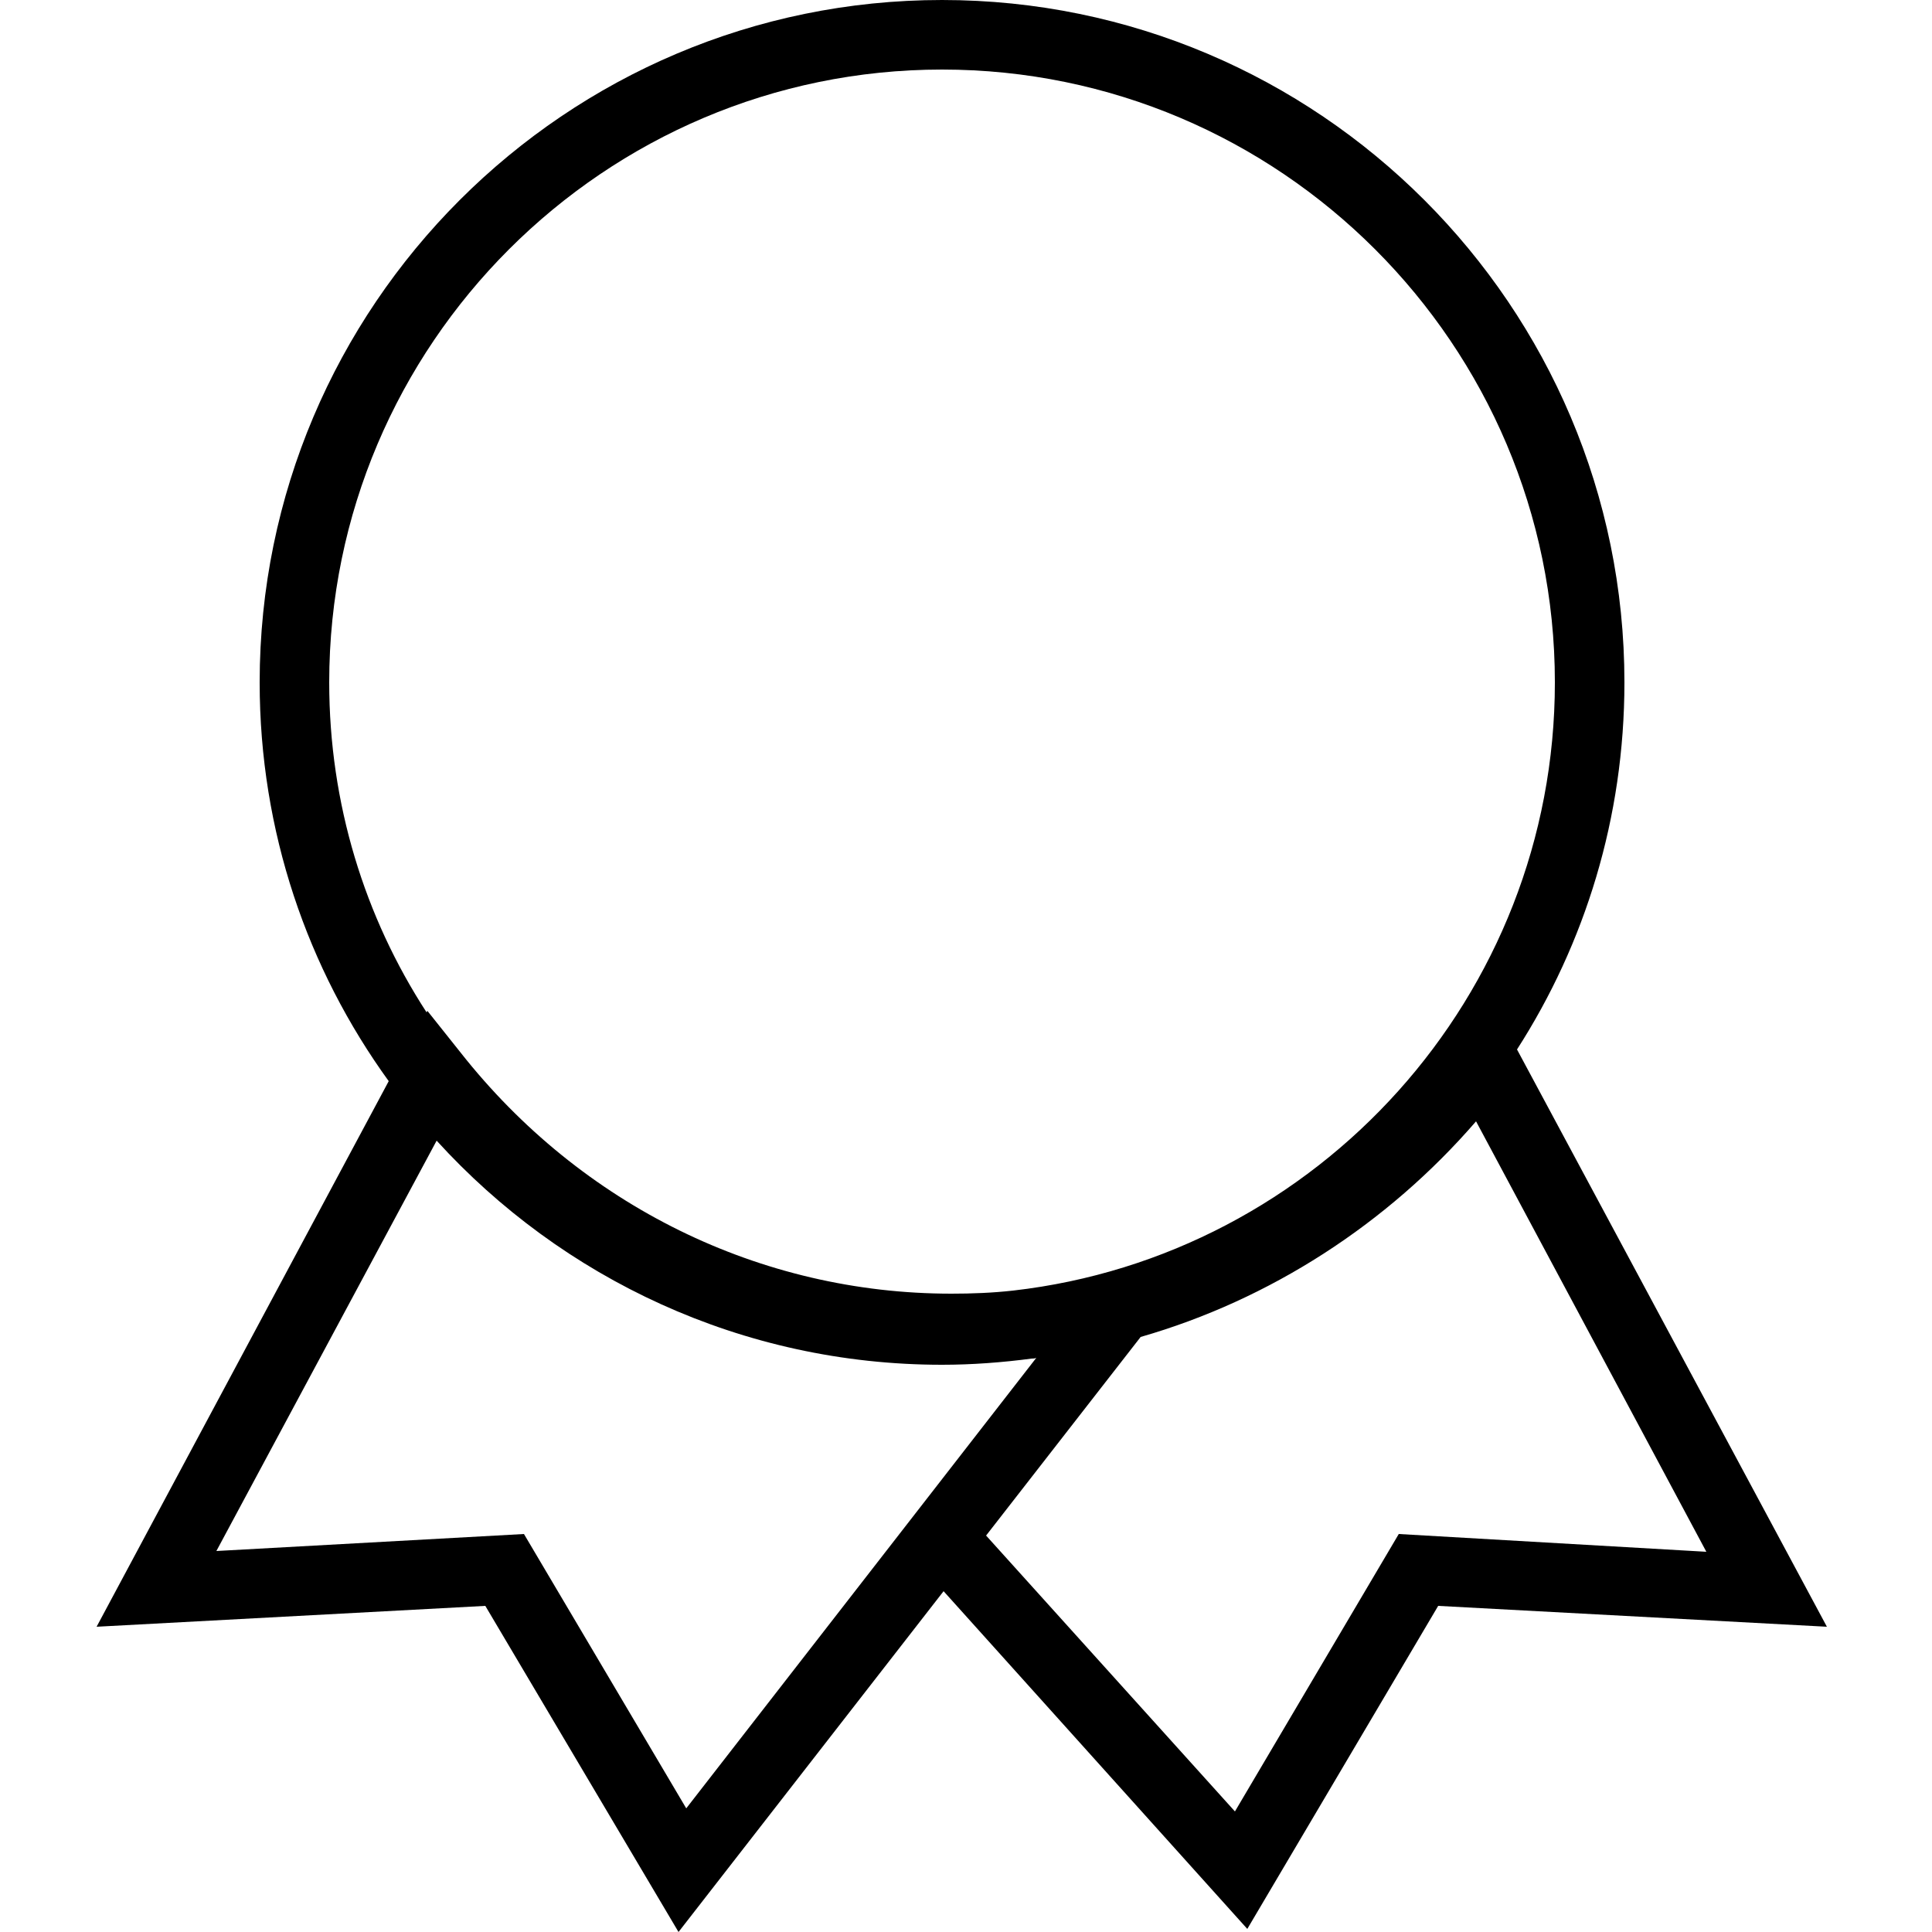 <svg version="1.1" class="dibsvg-svg dibsvg-recognized-ribbon" viewBox="0 0 250 250" xmlns="http://www.w3.org/2000/svg" xmlns:xlink="http://www.w3.org/1999/xlink">
    <path d="M196.3 135.8c8.8-13.7 13.9-30 13.9-47.5 0-48.7-39.6-88.3-88.3-88.3-48.7 0-88.3 39.6-88.3 88.3 0 19.3 6.2 37.1 16.7 51.6l-37.8 70.6 50.3-2.7 25 42.2 34.3-44.1 39.3 43.7 24.7-41.8 50.3 2.7-40.1-74.7zM42.6 88.3C42.6 44.6 78.2 9 121.9 9c43.7 0 79.3 35.6 79.3 79.3 0 40.6-30.7 74.2-70.1 78.7-2.7.3-5.3.4-8 .4-24.7 0-47.9-11.4-63.5-31.2l-4.3-5.4-.1.2c-8-12.3-12.6-27-12.6-42.7zM88.8 234l-21-35.5-39.8 2.2 28.5-53.1c16.2 17.8 39.5 29 65.4 29 3.9 0 7.8-.3 11.6-.8.2 0 .4 0 .6-.1L88.8 234zm92.2-35.5l-21.2 35.9-32.2-35.7 20-25.7c16.7-4.8 31.9-14.6 43.4-27.9l29.8 55.7-39.8-2.3z"/>
</svg>
